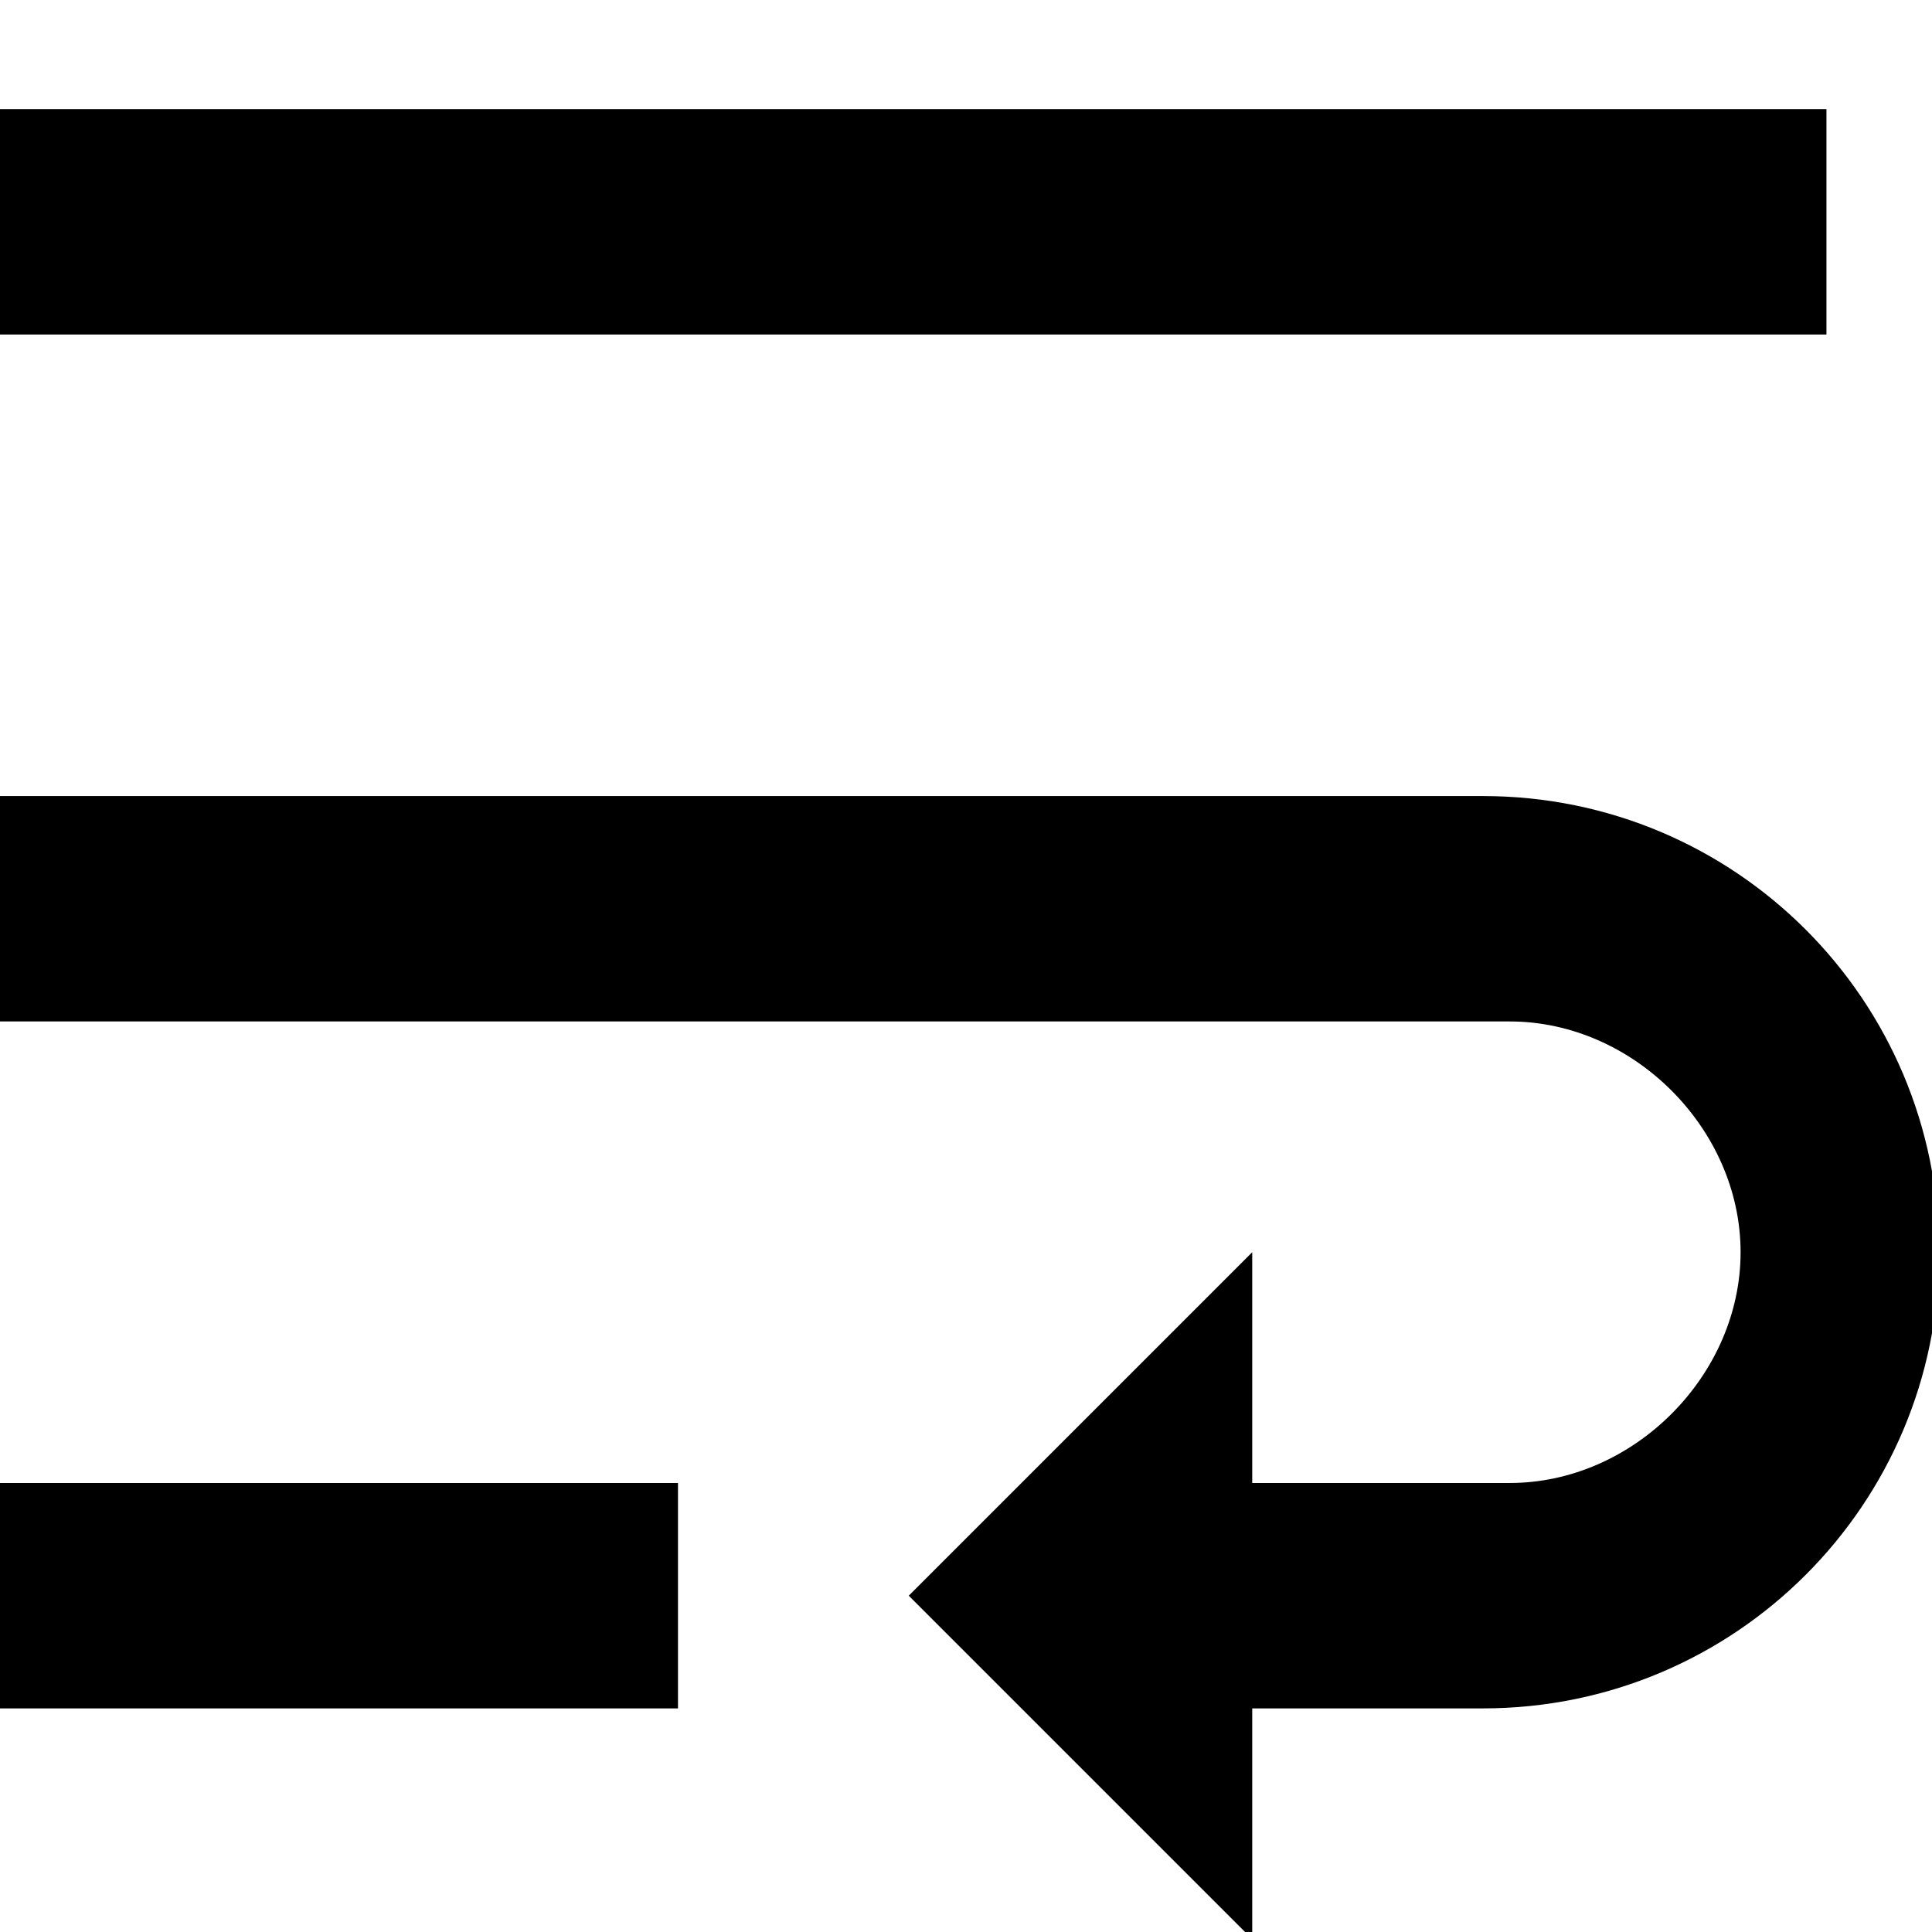 <svg viewBox="130 130 540 540"><path d="M544.5 352.5c70.5 0 127.5 57 127.5 127.5s-57 127.5-127.5 127.5H480V672l-96-96 96-96v64.5h72c34.5 0 64.5-30 64.5-64.5s-30-64.5-64.5-64.5H127.5v-63h417zm96-192v63h-513v-63h513zm-513 447v-63h192v63h-192z"/></svg>